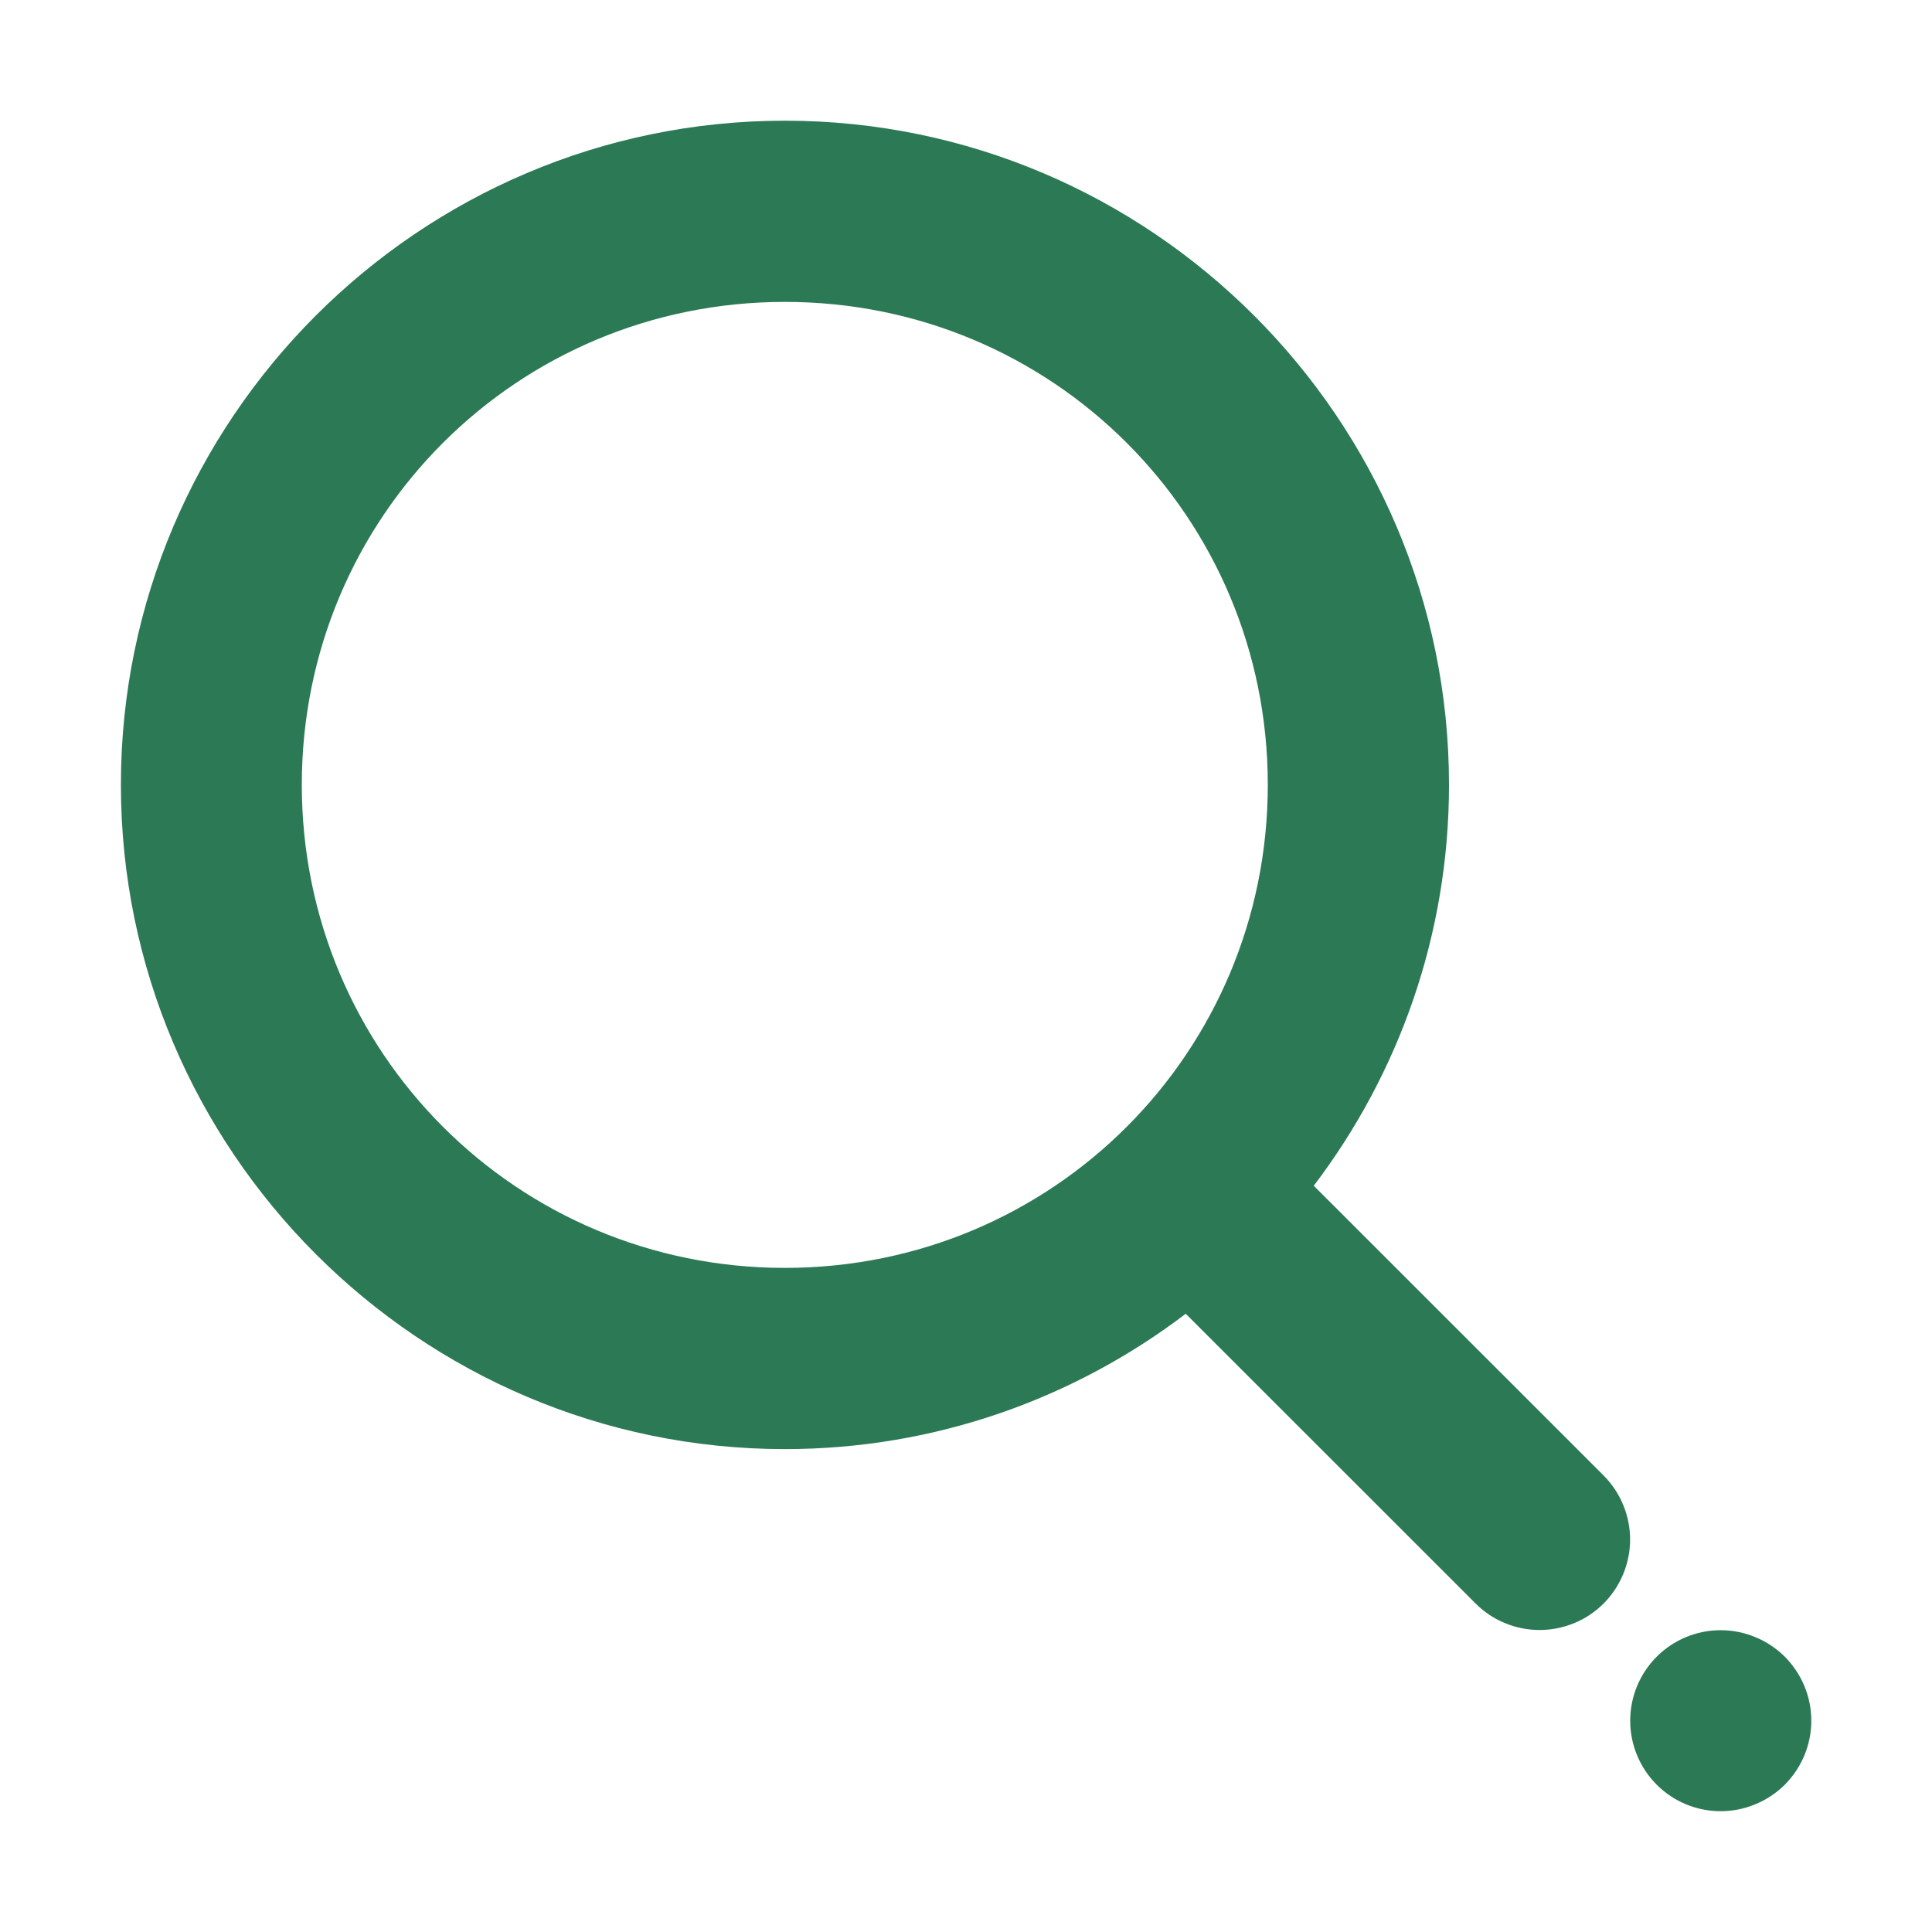 <svg width="19" height="19" viewBox="0 0 19 19" fill="none" xmlns="http://www.w3.org/2000/svg">
<path d="M7.719 1.187C4.123 1.187 1.189 4.121 1.189 7.718C1.189 11.314 4.123 14.251 7.719 14.251C9.198 14.251 10.564 13.754 11.661 12.92L14.511 15.769C14.594 15.852 14.692 15.918 14.8 15.962C14.908 16.007 15.024 16.03 15.141 16.03C15.258 16.03 15.374 16.007 15.482 15.962C15.59 15.918 15.688 15.852 15.771 15.769C15.937 15.602 16.031 15.376 16.031 15.14C16.031 14.905 15.937 14.678 15.771 14.511L12.92 11.661C13.754 10.563 14.25 9.196 14.25 7.718C14.25 4.121 11.316 1.187 7.719 1.187ZM7.719 2.969C10.353 2.969 12.468 5.084 12.468 7.718C12.468 10.351 10.353 12.469 7.719 12.469C5.085 12.469 2.968 10.351 2.968 7.718C2.968 5.084 5.085 2.969 7.719 2.969Z" fill="#2C7955"/>
<path d="M16.921 16.032C16.685 16.032 16.459 16.126 16.292 16.293C16.126 16.46 16.032 16.686 16.032 16.922C16.032 17.158 16.126 17.384 16.292 17.551C16.459 17.718 16.685 17.812 16.921 17.812C17.038 17.812 17.154 17.789 17.262 17.744C17.37 17.7 17.469 17.634 17.552 17.552C17.634 17.469 17.7 17.371 17.745 17.263C17.79 17.155 17.813 17.039 17.813 16.922C17.813 16.805 17.79 16.689 17.745 16.581C17.7 16.473 17.634 16.375 17.552 16.292C17.469 16.21 17.37 16.144 17.262 16.1C17.154 16.055 17.038 16.032 16.921 16.032Z" fill="#2C7955"/>
</svg>
